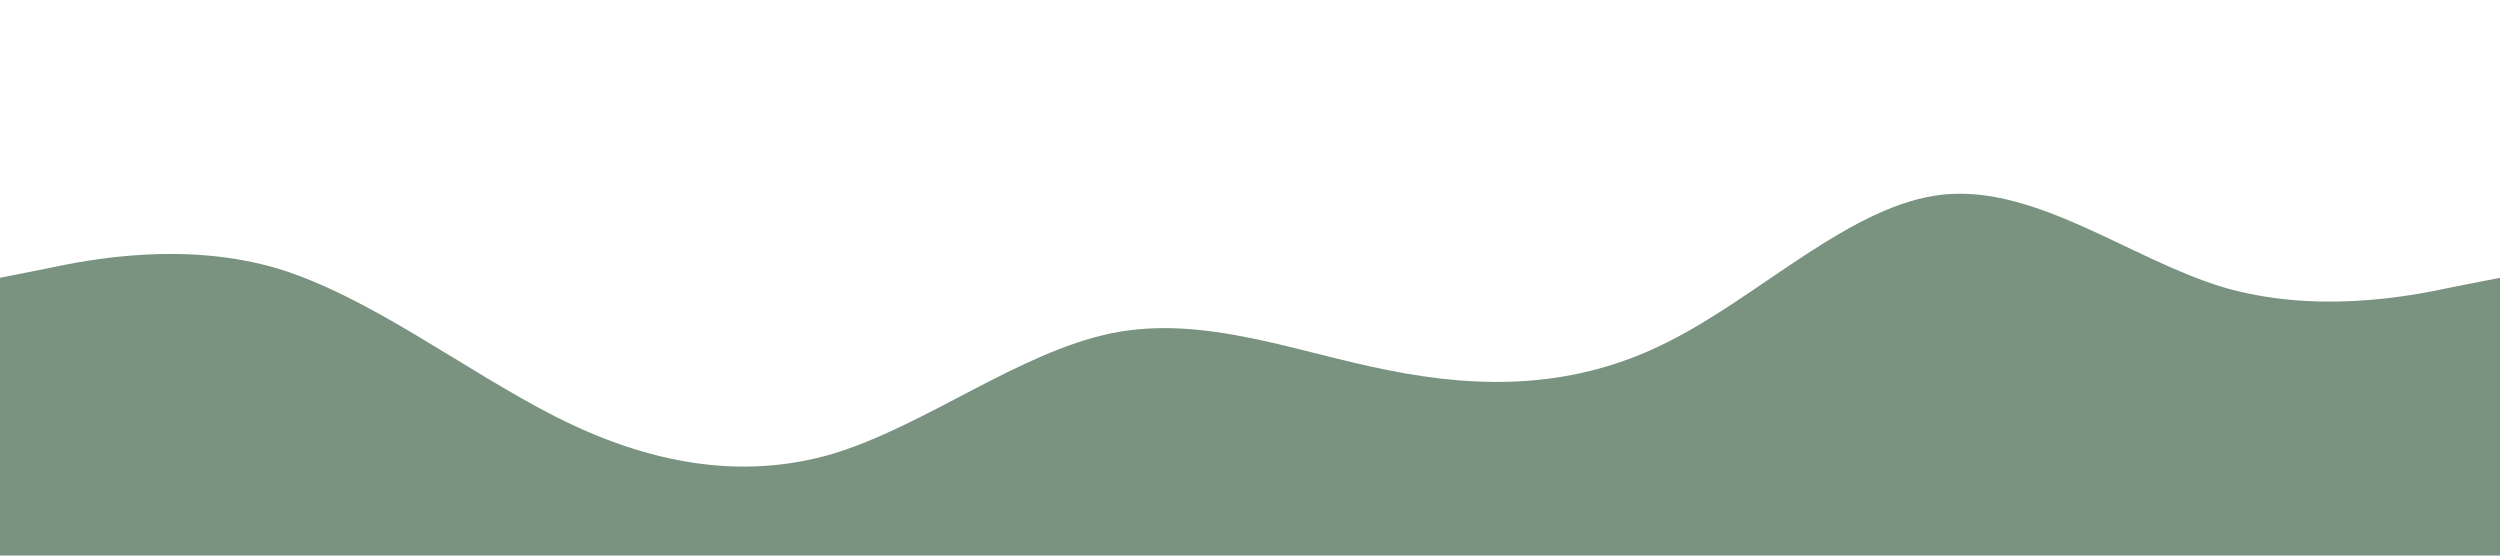 <?xml version="1.0" standalone="no"?><svg xmlns="http://www.w3.org/2000/svg" viewBox="0 0 1440 320"><path fill="#7a9280" fill-opacity="1" d="M0,160L26.7,154.7C53.3,149,107,139,160,154.7C213.3,171,267,213,320,240C373.3,267,427,277,480,261.3C533.3,245,587,203,640,192C693.3,181,747,203,800,213.3C853.3,224,907,224,960,197.3C1013.3,171,1067,117,1120,112C1173.3,107,1227,149,1280,165.3C1333.3,181,1387,171,1413,165.3L1440,160L1440,320L1413.3,320C1386.7,320,1333,320,1280,320C1226.7,320,1173,320,1120,320C1066.7,320,1013,320,960,320C906.7,320,853,320,800,320C746.7,320,693,320,640,320C586.7,320,533,320,480,320C426.7,320,373,320,320,320C266.7,320,213,320,160,320C106.7,320,53,320,27,320L0,320Z"></path></svg>